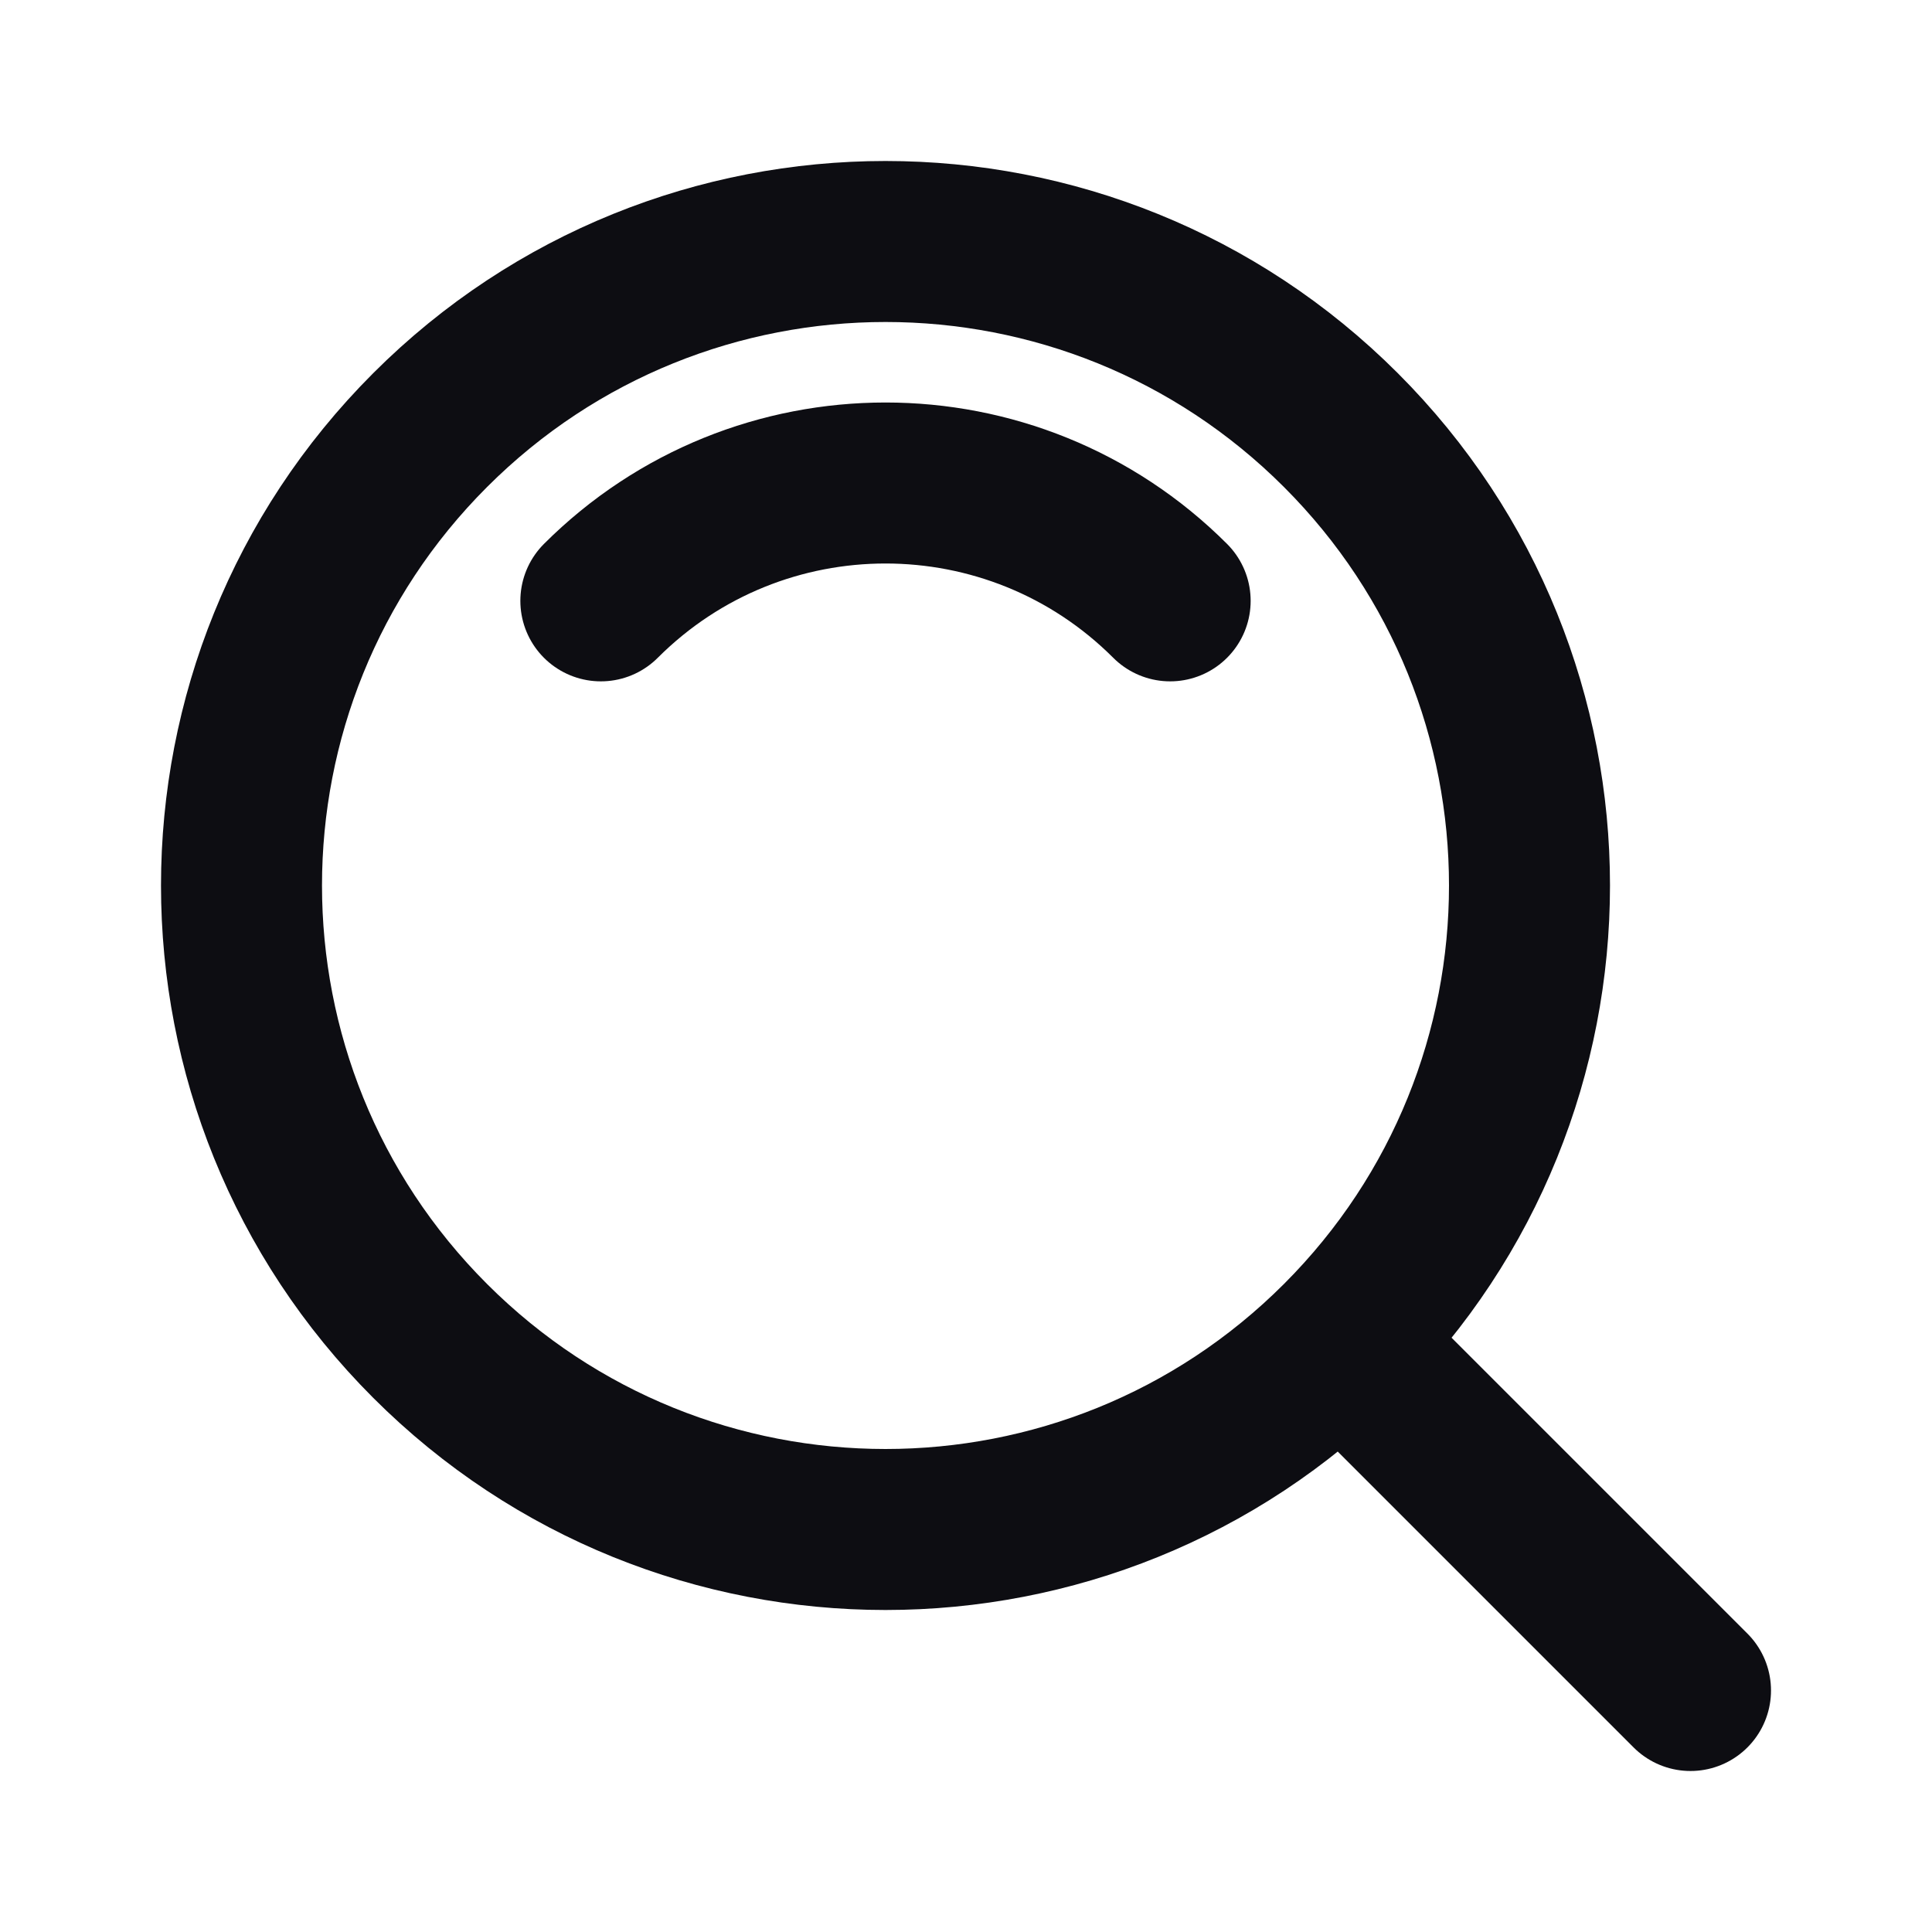 <svg width="24" height="24" viewBox="0 0 24 24" fill="none" xmlns="http://www.w3.org/2000/svg">
<path d="M16.657 16.657C19.781 13.533 19.781 8.467 16.657 5.343C13.533 2.219 8.467 2.219 5.343 5.343C2.219 8.467 2.219 13.533 5.343 16.657C8.467 19.781 13.533 19.781 16.657 16.657ZM16.657 16.657L21 21M7.464 7.464C9.417 5.512 12.583 5.512 14.536 7.464" stroke="#0D0D12" stroke-width="2" stroke-linecap="round" stroke-linejoin="round"/>
</svg>
